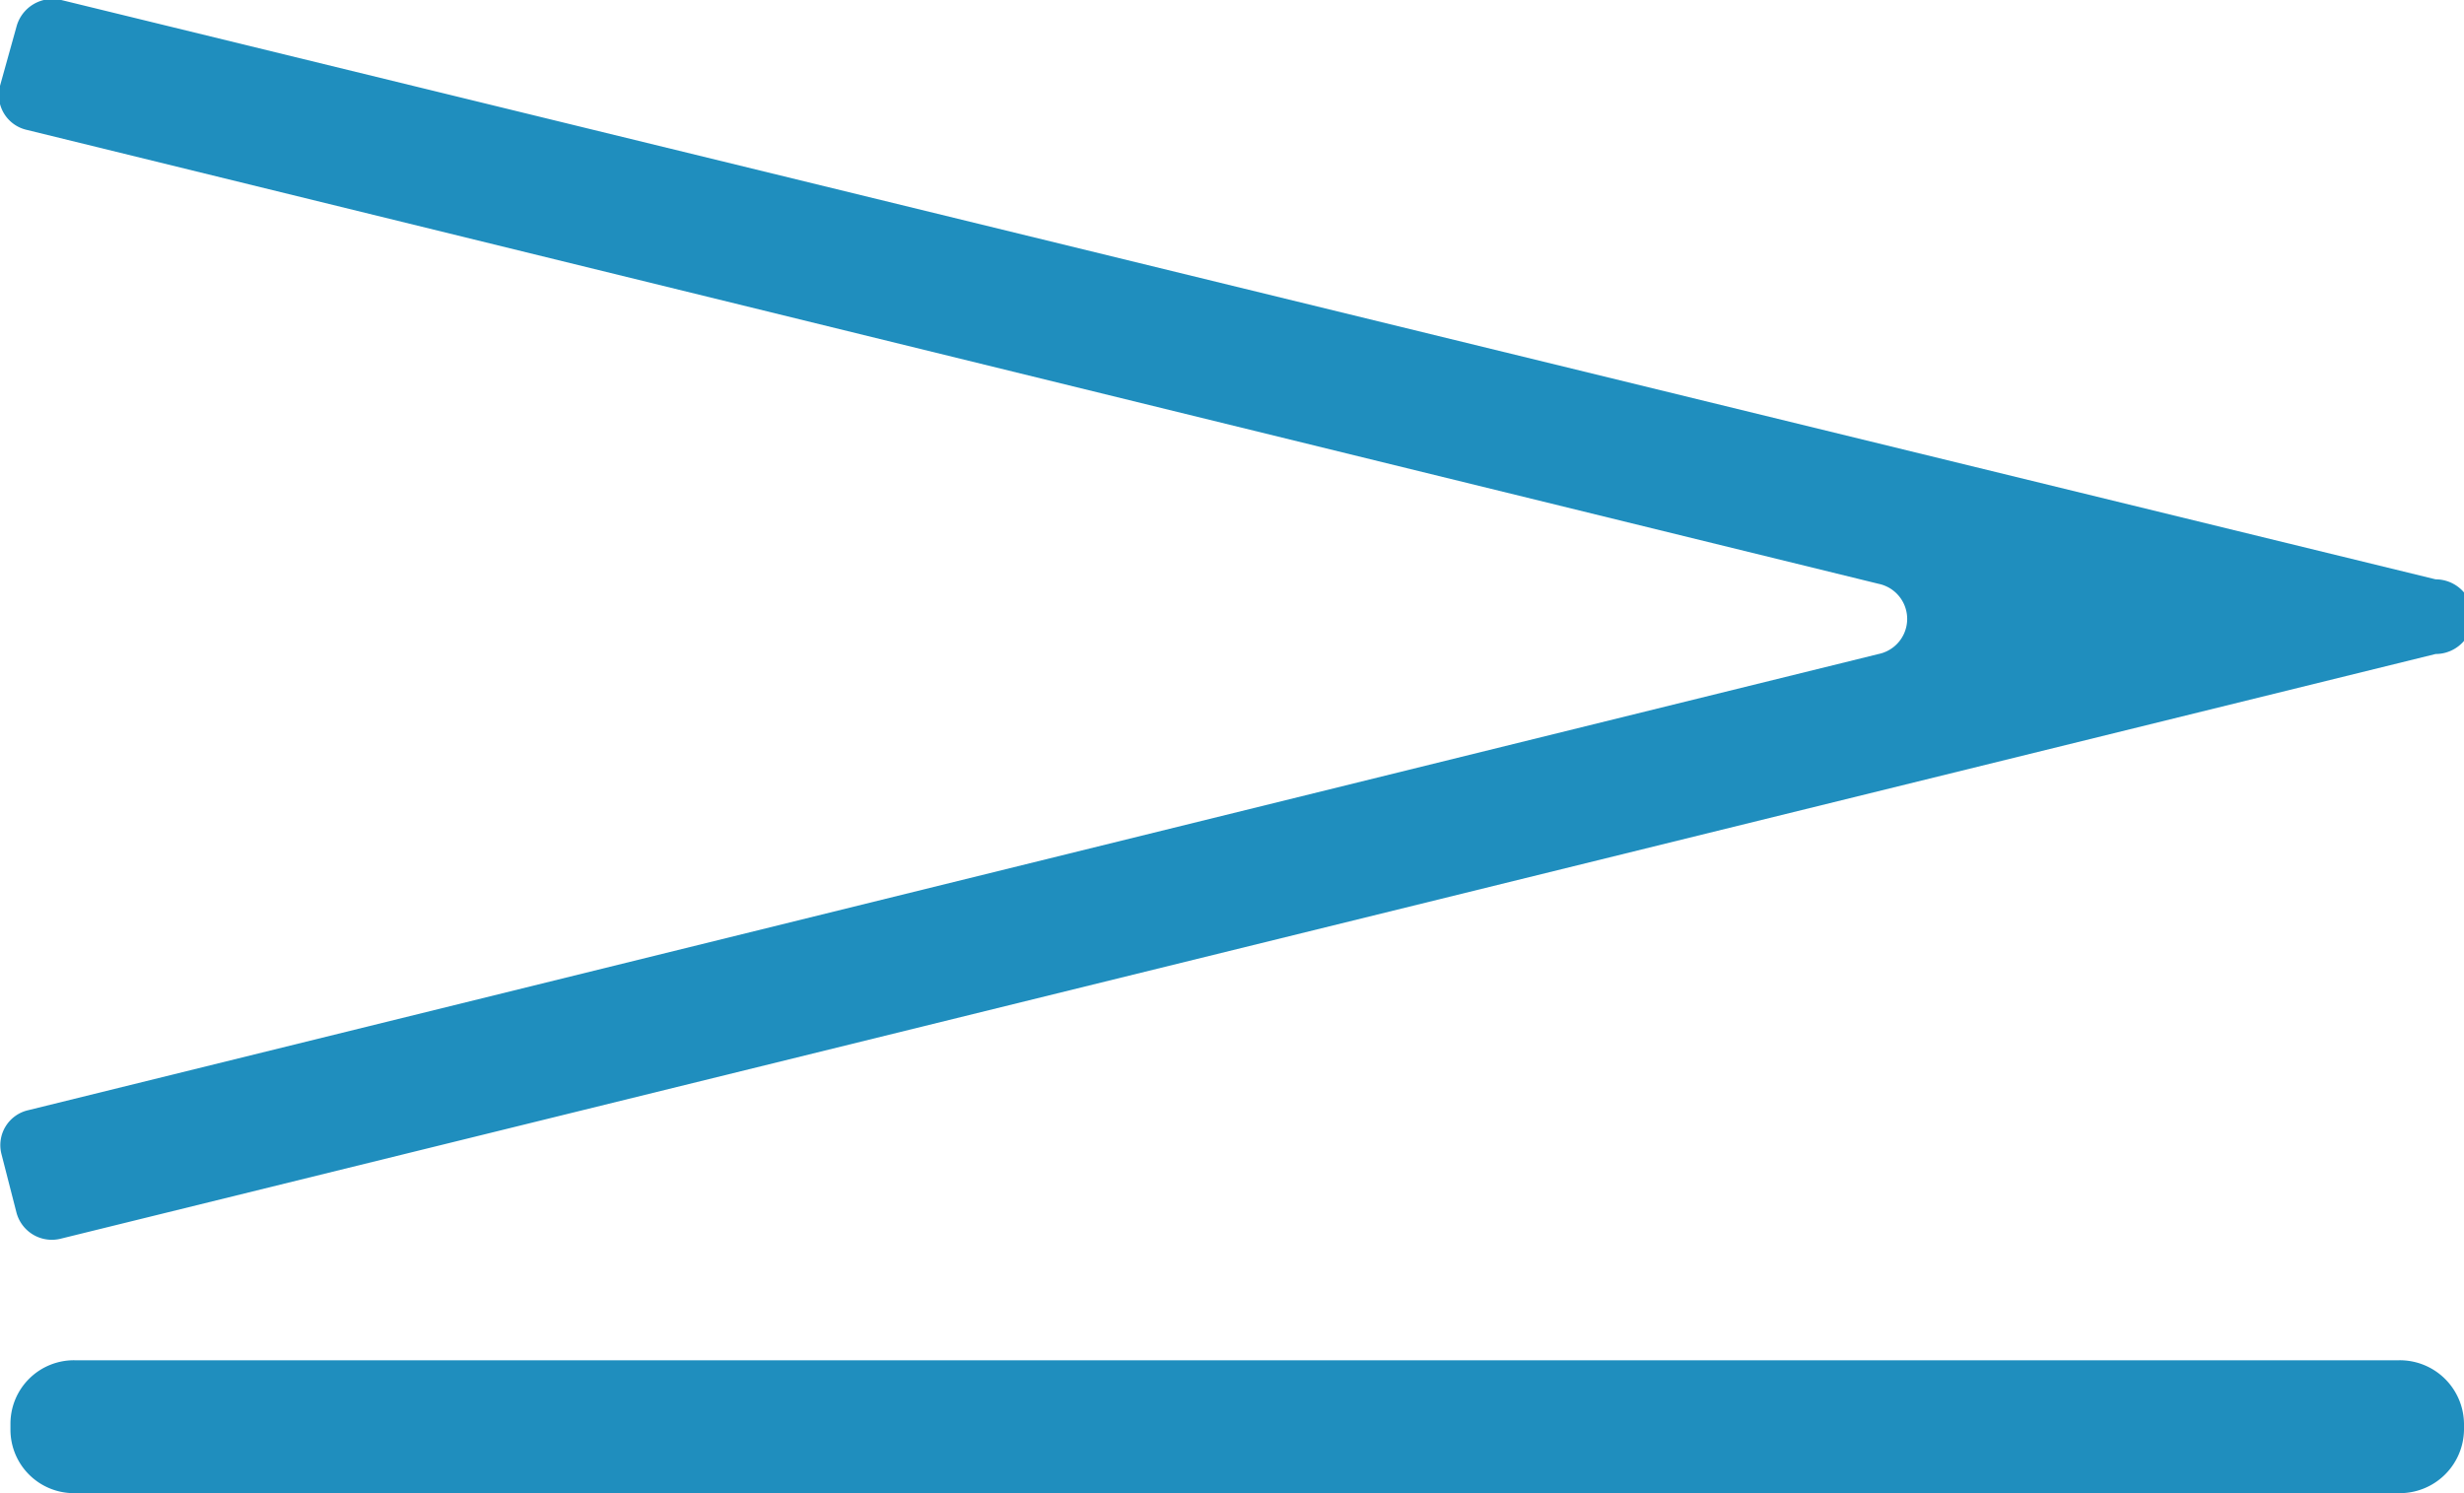 <svg xmlns="http://www.w3.org/2000/svg" viewBox="0 0 33 20"><defs><style>.cls-1{fill:#1f8ebe;}</style></defs><title>Mayor Igual (6)</title><g id="Capa_2" data-name="Capa 2"><g id="Numeracion"><g id="Mayor_Igual" data-name="Mayor Igual"><g id="Mayor_Igual-2" data-name="Mayor Igual"><path class="cls-1" d="M.82,16.59l31.8-7.83a.49.49,0,0,0,0-1L.82,0a.5.5,0,0,0-.6.36L0,1.15a.48.48,0,0,0,.36.59L25.16,7.82a.48.48,0,0,1,0,.94L.38,14.87a.48.48,0,0,0-.36.59l.2.78A.49.49,0,0,0,.82,16.59Z"/><path class="cls-1" d="M1,20H32.13a.86.86,0,0,0,.87-.85v-.08a.86.86,0,0,0-.87-.85H1a.85.85,0,0,0-.86.85v.08A.85.85,0,0,0,1,20Z"/></g></g></g></g></svg>
